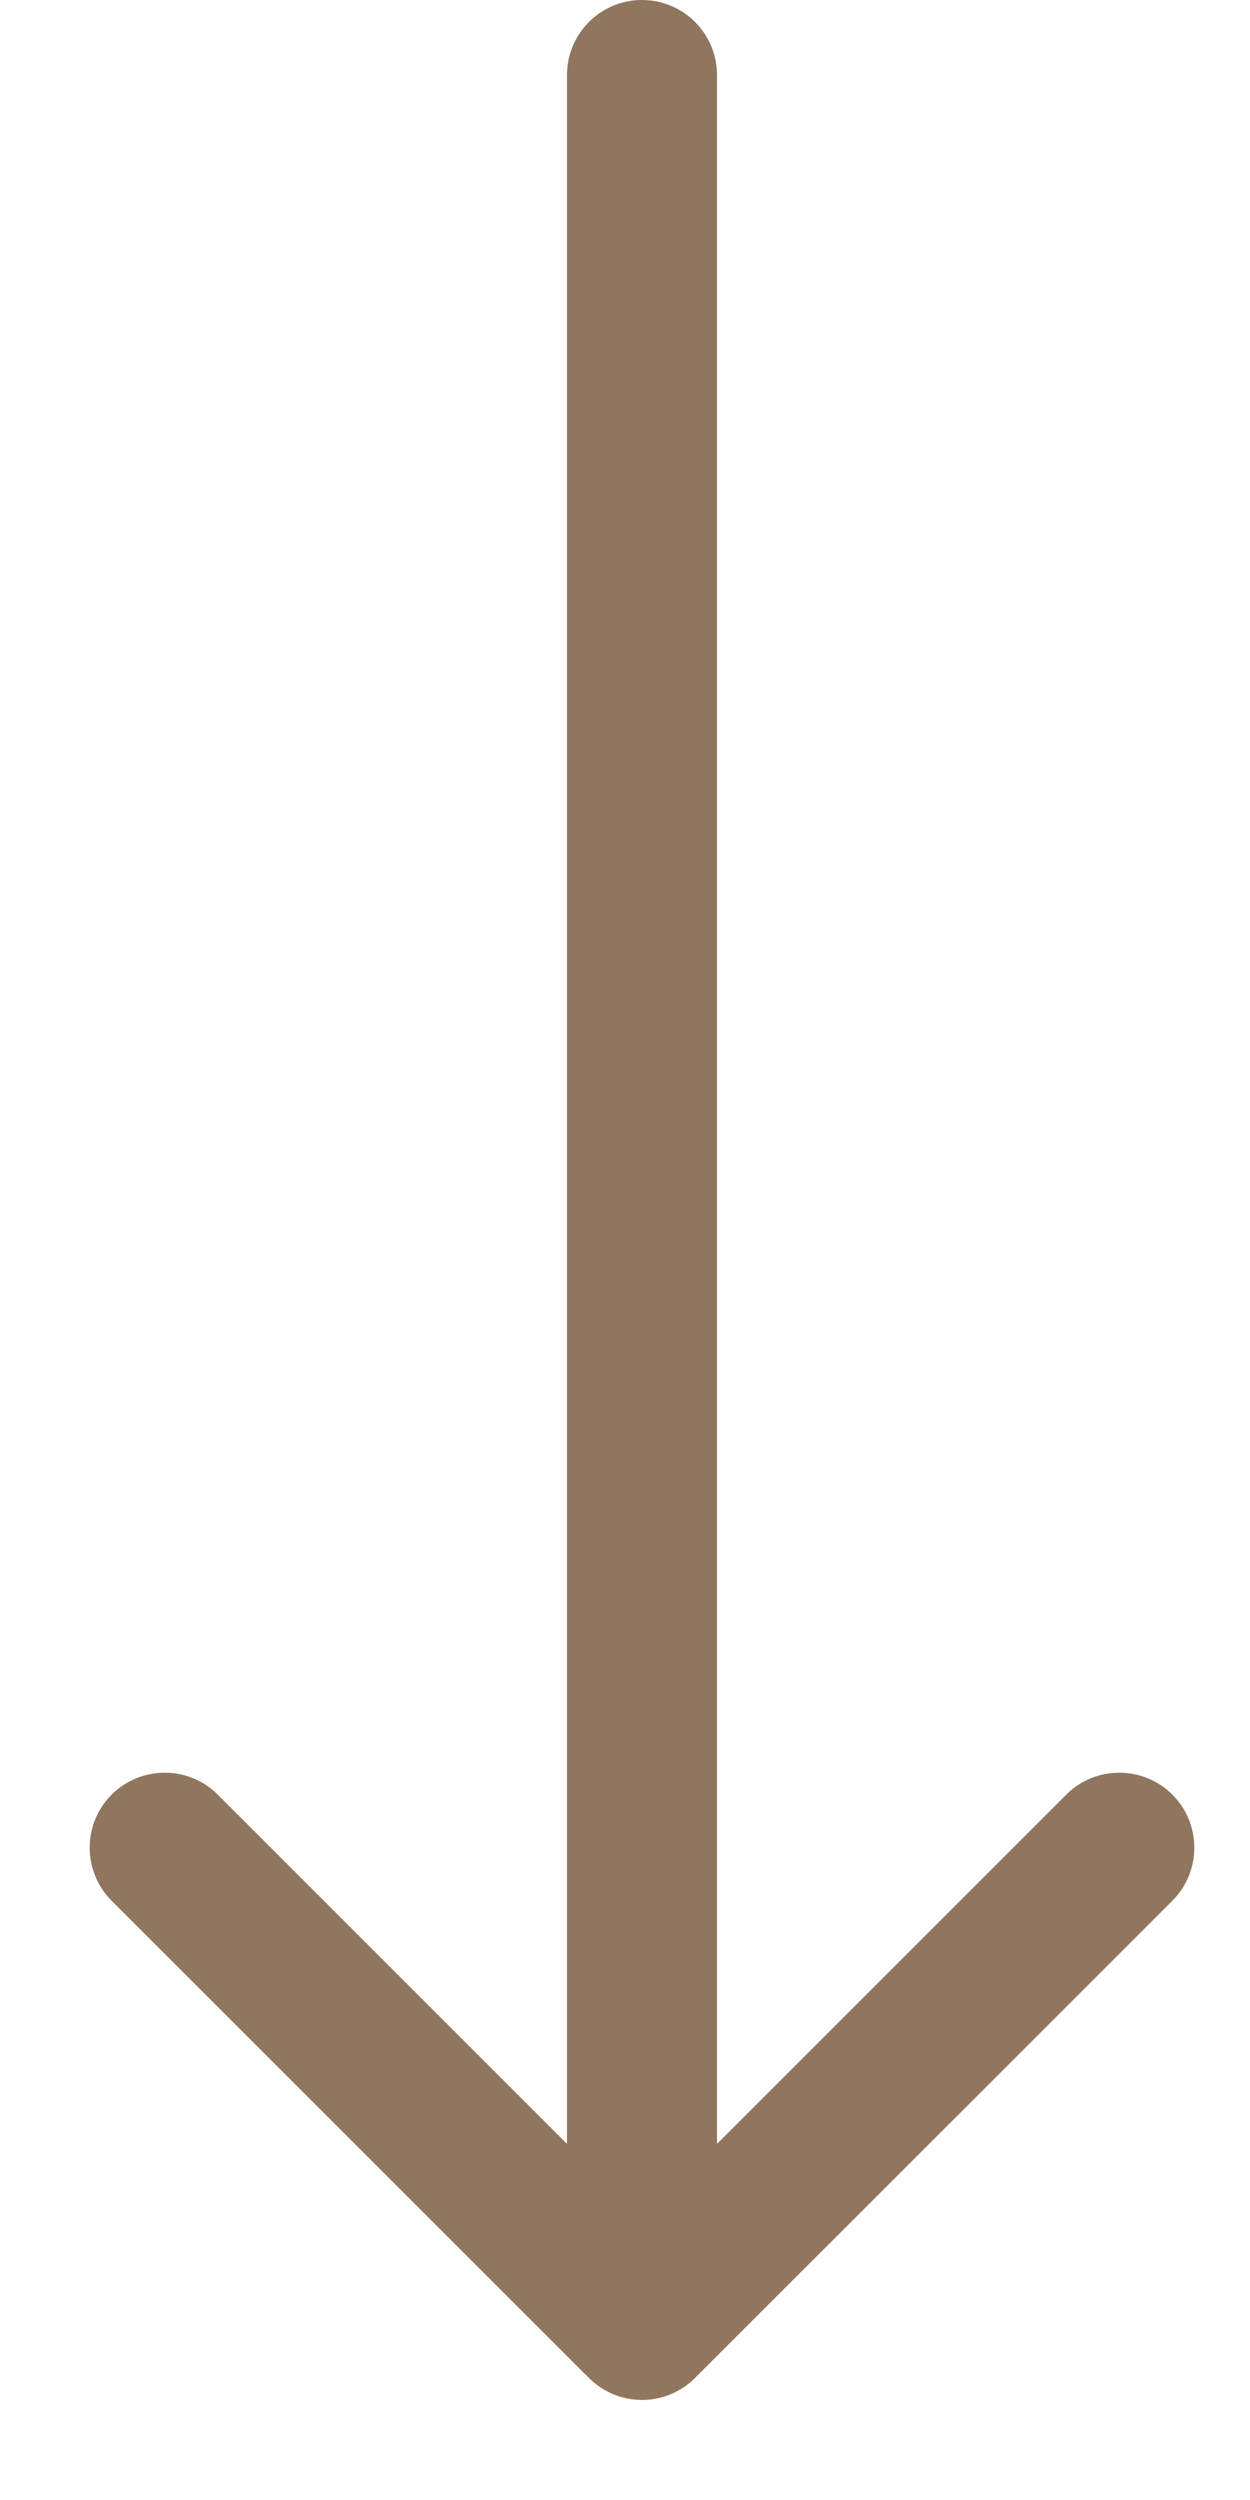 <svg width="10" height="20" viewBox="0 0 10 20" fill="none" xmlns="http://www.w3.org/2000/svg">
<path d="M5.736 0.6C5.736 0.268 5.467 -0 5.136 -0C4.805 -0 4.536 0.268 4.536 0.6H5.736ZM4.712 19.024C4.946 19.258 5.326 19.258 5.56 19.024L9.379 15.206C9.613 14.971 9.613 14.591 9.379 14.357C9.144 14.123 8.764 14.123 8.53 14.357L5.136 17.751L1.742 14.357C1.508 14.123 1.128 14.123 0.893 14.357C0.659 14.591 0.659 14.971 0.893 15.206L4.712 19.024ZM4.536 0.6V18.6H5.736V0.6H4.536Z" fill="#91765E"/>
</svg>
